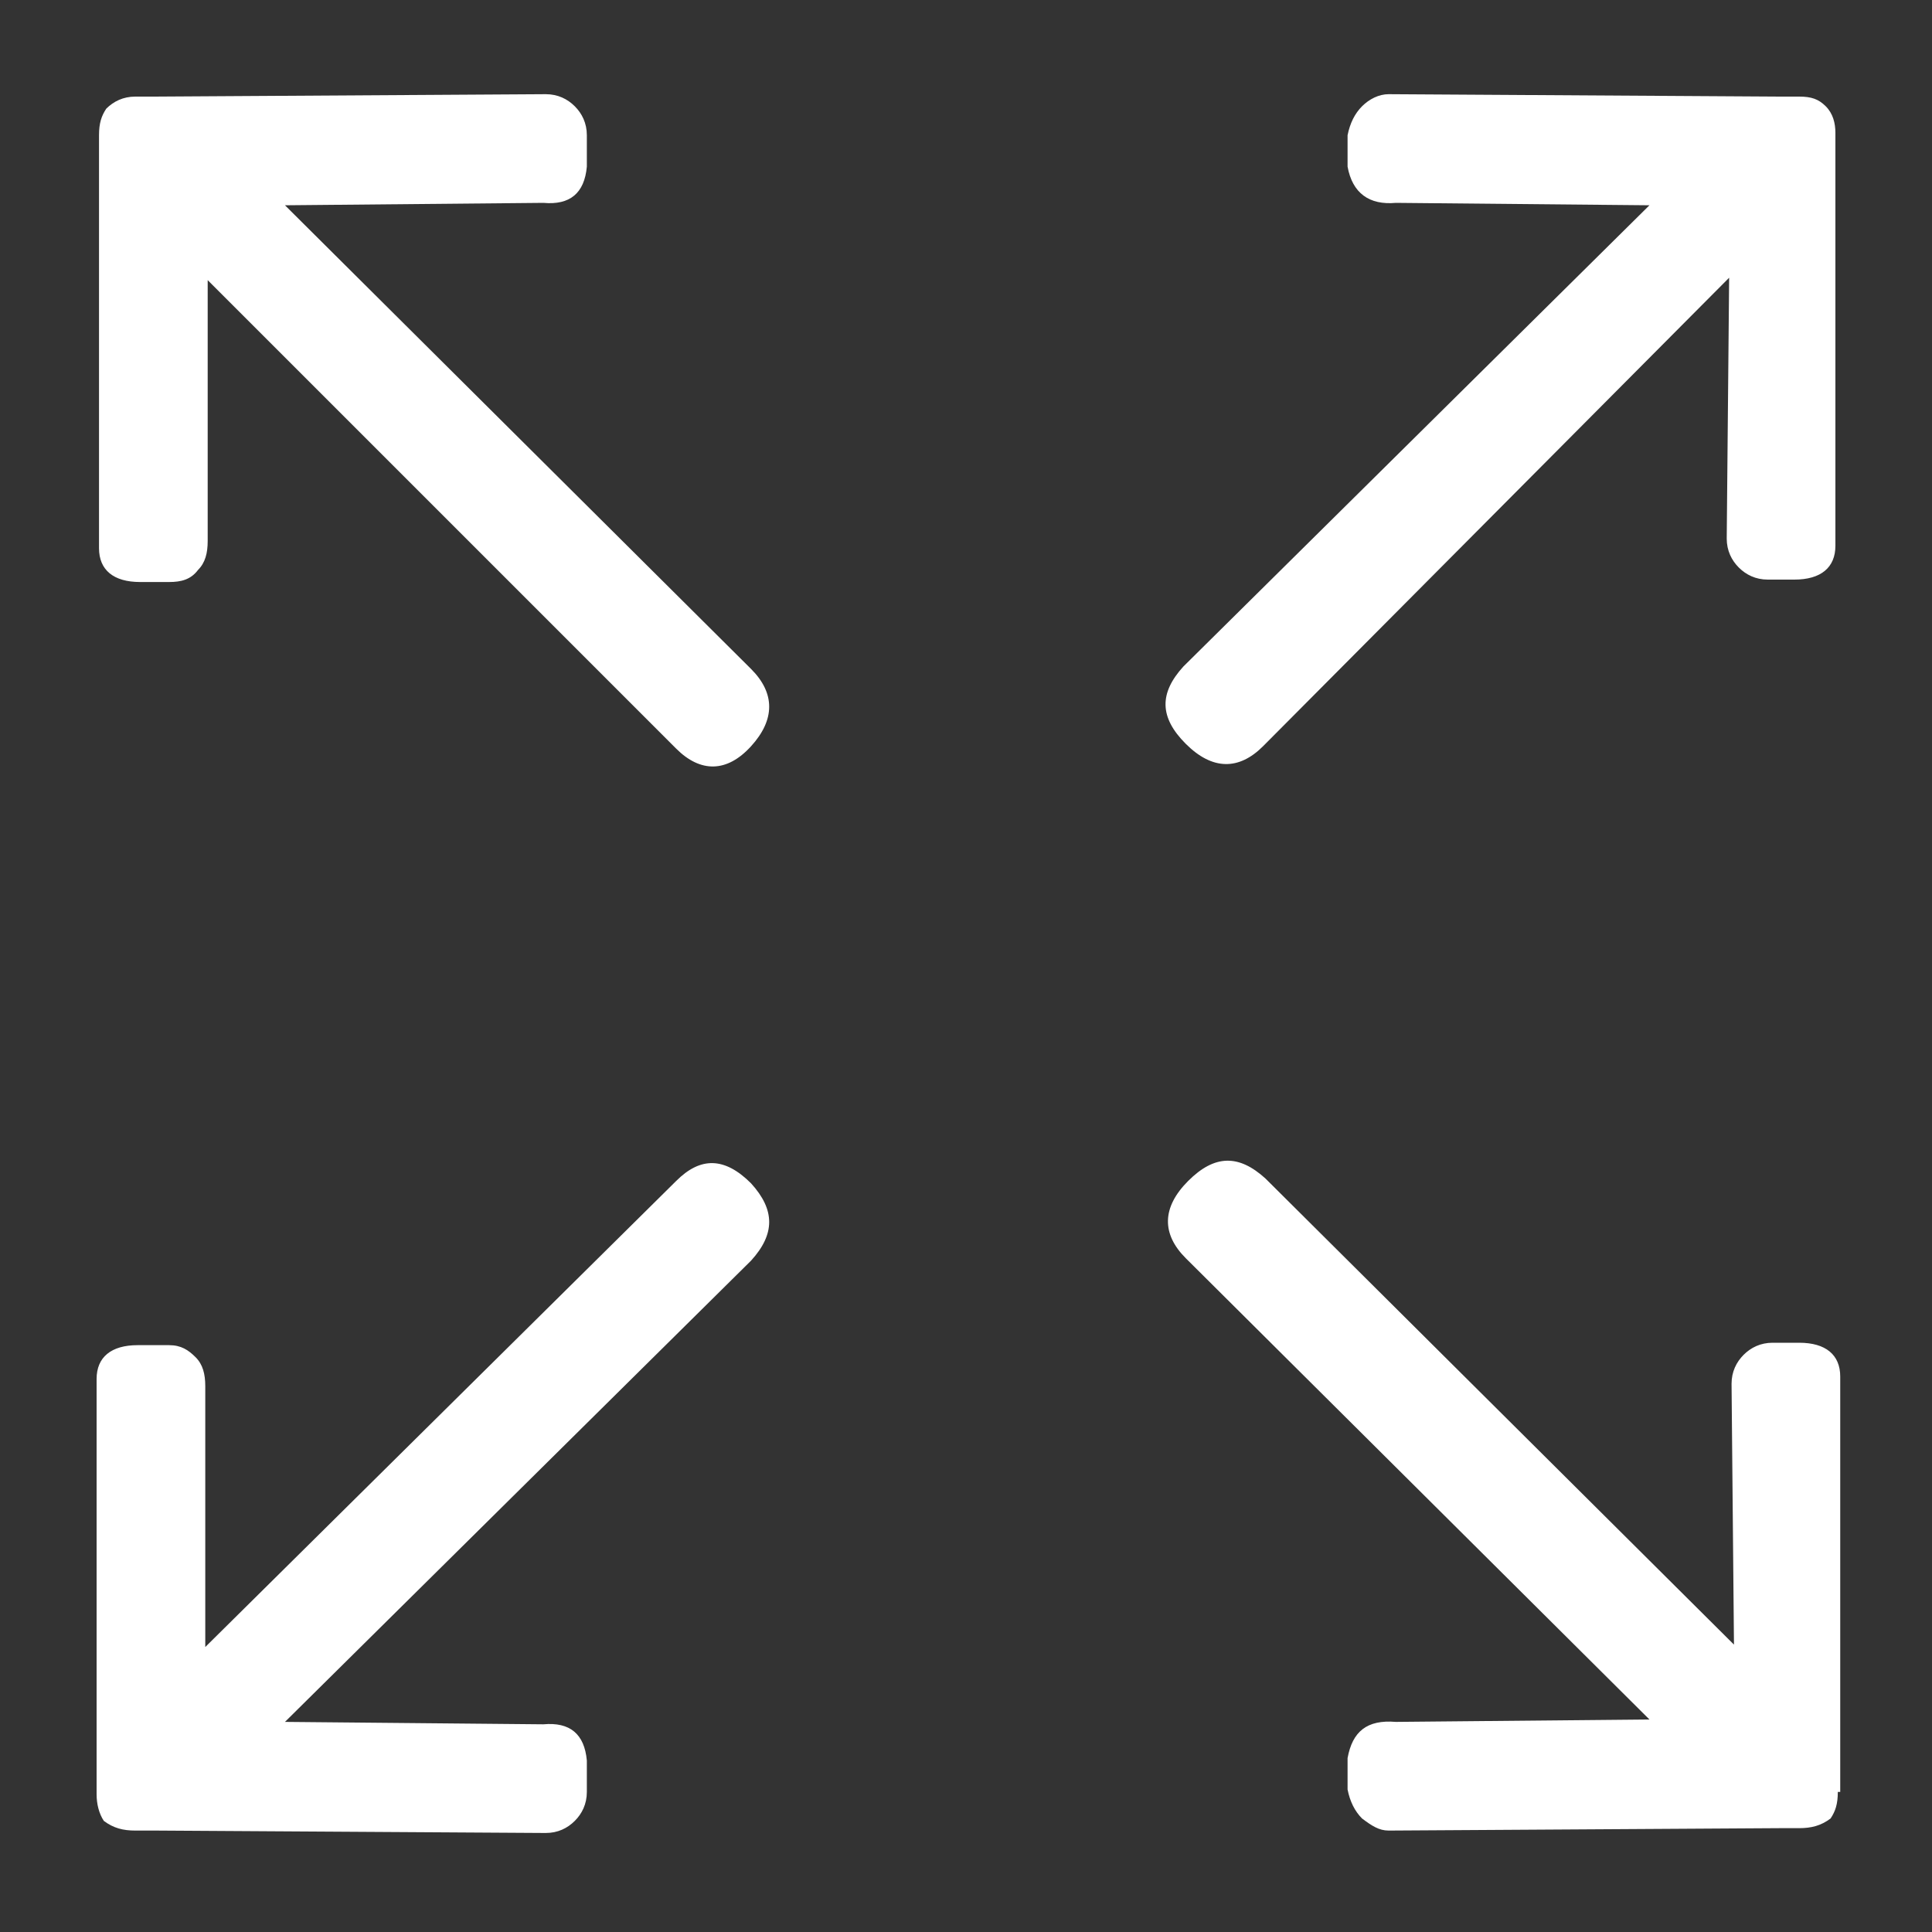 <svg id="Layer_1" xmlns="http://www.w3.org/2000/svg" viewBox="0 0 80 80"><rect x="0" y="0" width="80" height="80" fill="#333333" stroke="none"/><style>.st0{fill:#fff}</style><path class="st0" d="M31.1 27.7c1 1 1 2.1 0 3.2S29 32 28 31L8.6 11.6v10.8c0 .5-.1.9-.4 1.2-.3.4-.7.5-1.2.5H5.8c-1.1 0-1.7-.5-1.7-1.4V5.6c0-.5.1-.8.3-1.1.3-.3.7-.5 1.2-.5h.8l16.2-.1c.5 0 .9.2 1.2.5.3.3.5.7.5 1.2v1.3c-.1 1.1-.7 1.6-1.8 1.5l-10.7.1 19.3 19.2zm0 21.3c1 1.1 1 2.1 0 3.2L11.8 71.3l10.7.1c1.1-.1 1.7.4 1.8 1.5v1.3c0 .5-.2.9-.5 1.2-.3.3-.7.5-1.2.5l-16.1-.1h-.9c-.5 0-.9-.1-1.3-.4-.2-.3-.3-.7-.3-1.1V57.1c0-.9.6-1.4 1.7-1.4H7c.5 0 .8.2 1.1.5.3.3.4.7.4 1.2v10.8L28 48.9c1-1 2-1 3.1.1zm18-18.2c-1.1-1.1-1.1-2.1-.1-3.2L68.3 8.5l-10.5-.1c-1.1.1-1.8-.4-2-1.5V5.6c.1-.5.3-.9.6-1.2.3-.3.7-.5 1.1-.5l16.2.1h.8c.5 0 .8.1 1.1.4s.4.7.4 1.1v17.1c0 .9-.6 1.4-1.7 1.4h-1.1c-.5 0-.9-.2-1.2-.5-.3-.3-.5-.7-.5-1.2l.1-10.8-19.3 19.4c-1 1-2.1 1-3.2-.1zm27 43.4c0 .5-.1.8-.3 1.1-.4.3-.8.4-1.3.4h-.8l-16.2.1c-.4 0-.7-.2-1.1-.5-.3-.3-.5-.7-.6-1.2v-1.3c.2-1.1.8-1.6 2-1.5l10.5-.1-19.2-19.1c-1-1-1-2.1.1-3.2s2.1-1.1 3.2-.1l19.4 19.3-.1-10.8c0-.5.2-.9.5-1.2.3-.3.7-.5 1.2-.5h1.1c1.1 0 1.7.5 1.7 1.4v17.2z"/></svg>